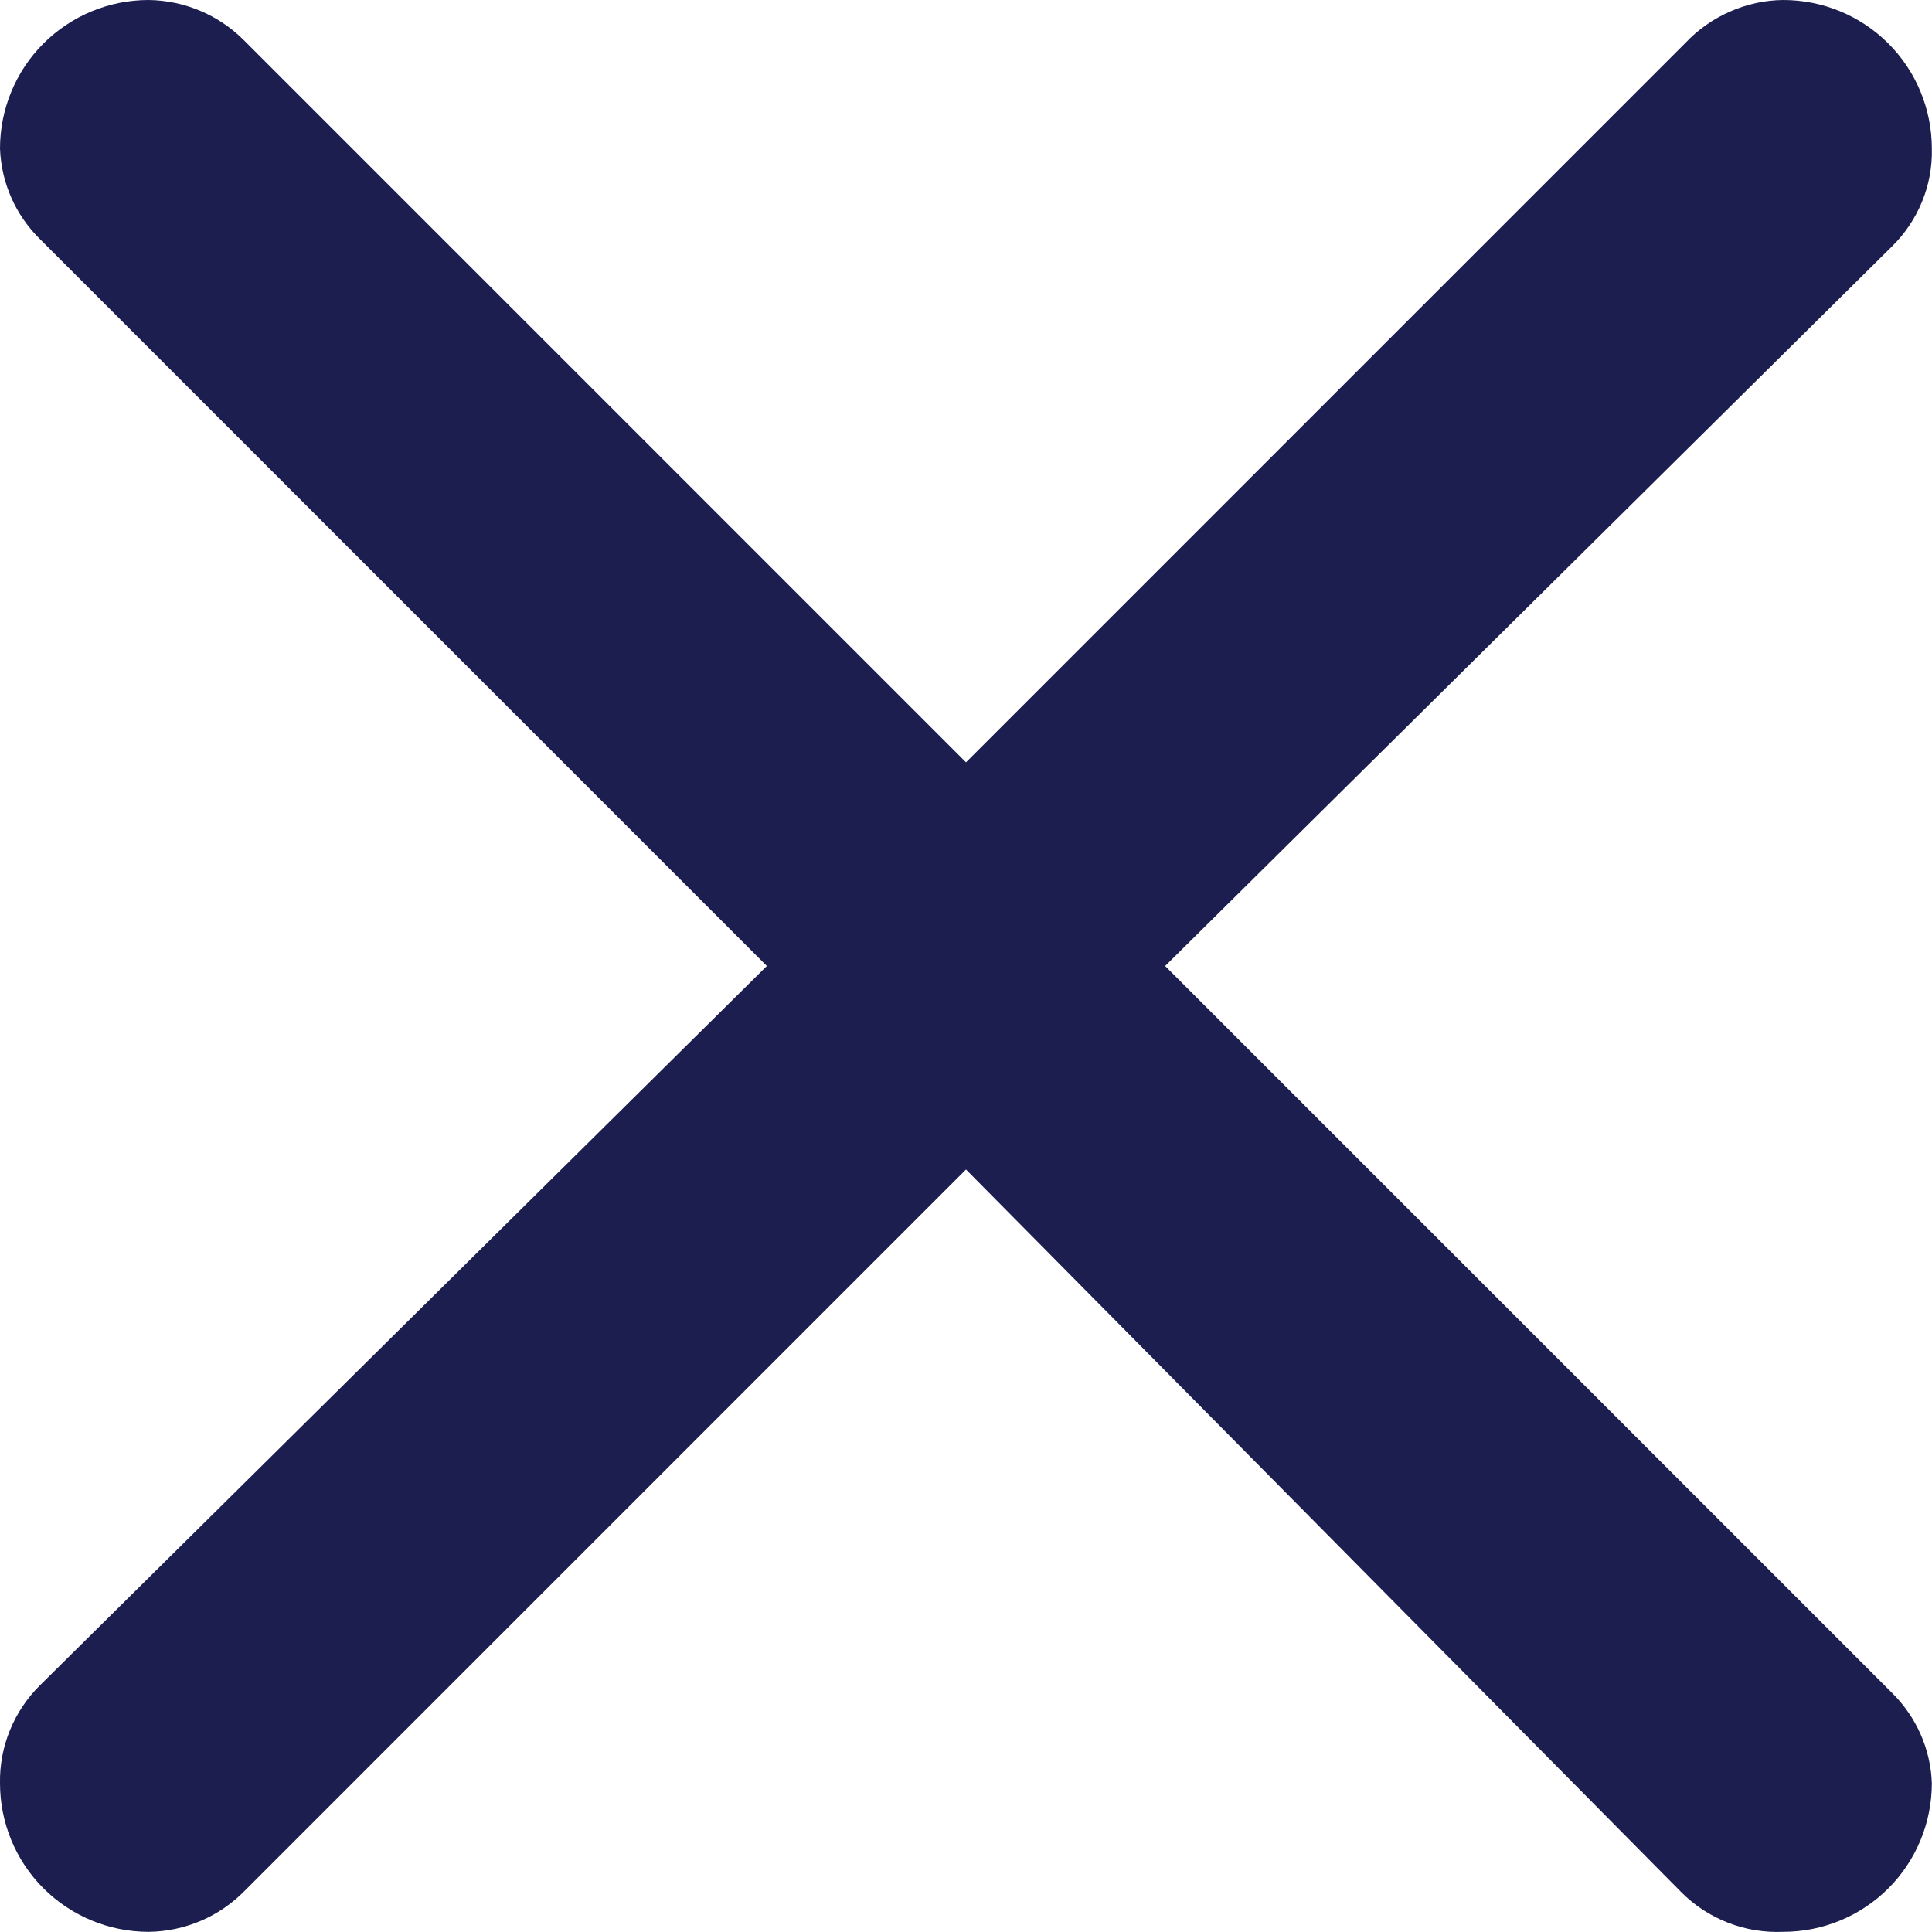 <svg width="12" height="12" viewBox="0 0 12 12" fill="none" xmlns="http://www.w3.org/2000/svg">
<path d="M1.514 0.249L6 4.735L10.467 0.268C10.546 0.184 10.64 0.118 10.745 0.072C10.849 0.026 10.962 0.001 11.076 0C11.321 0 11.556 0.097 11.729 0.27C11.902 0.443 11.999 0.678 11.999 0.923C12.002 1.036 11.981 1.149 11.938 1.253C11.895 1.358 11.831 1.453 11.75 1.532L7.237 6L11.75 10.513C11.902 10.662 11.992 10.864 11.999 11.076C11.999 11.321 11.902 11.556 11.729 11.729C11.556 11.902 11.321 11.999 11.076 11.999C10.959 12.004 10.841 11.985 10.732 11.942C10.622 11.899 10.523 11.834 10.44 11.75L6 7.264L1.523 11.741C1.445 11.821 1.352 11.886 1.249 11.93C1.146 11.974 1.035 11.998 0.923 11.999C0.678 11.999 0.444 11.902 0.27 11.729C0.097 11.556 0 11.321 0 11.076C-0.002 10.963 0.019 10.851 0.062 10.746C0.105 10.641 0.169 10.546 0.249 10.467L4.763 6L0.249 1.486C0.097 1.337 0.008 1.136 0 0.923C0 0.678 0.097 0.443 0.27 0.27C0.444 0.097 0.678 0 0.923 0C1.145 0.003 1.357 0.092 1.514 0.249Z" fill="#1C1E4F"/>
</svg>
